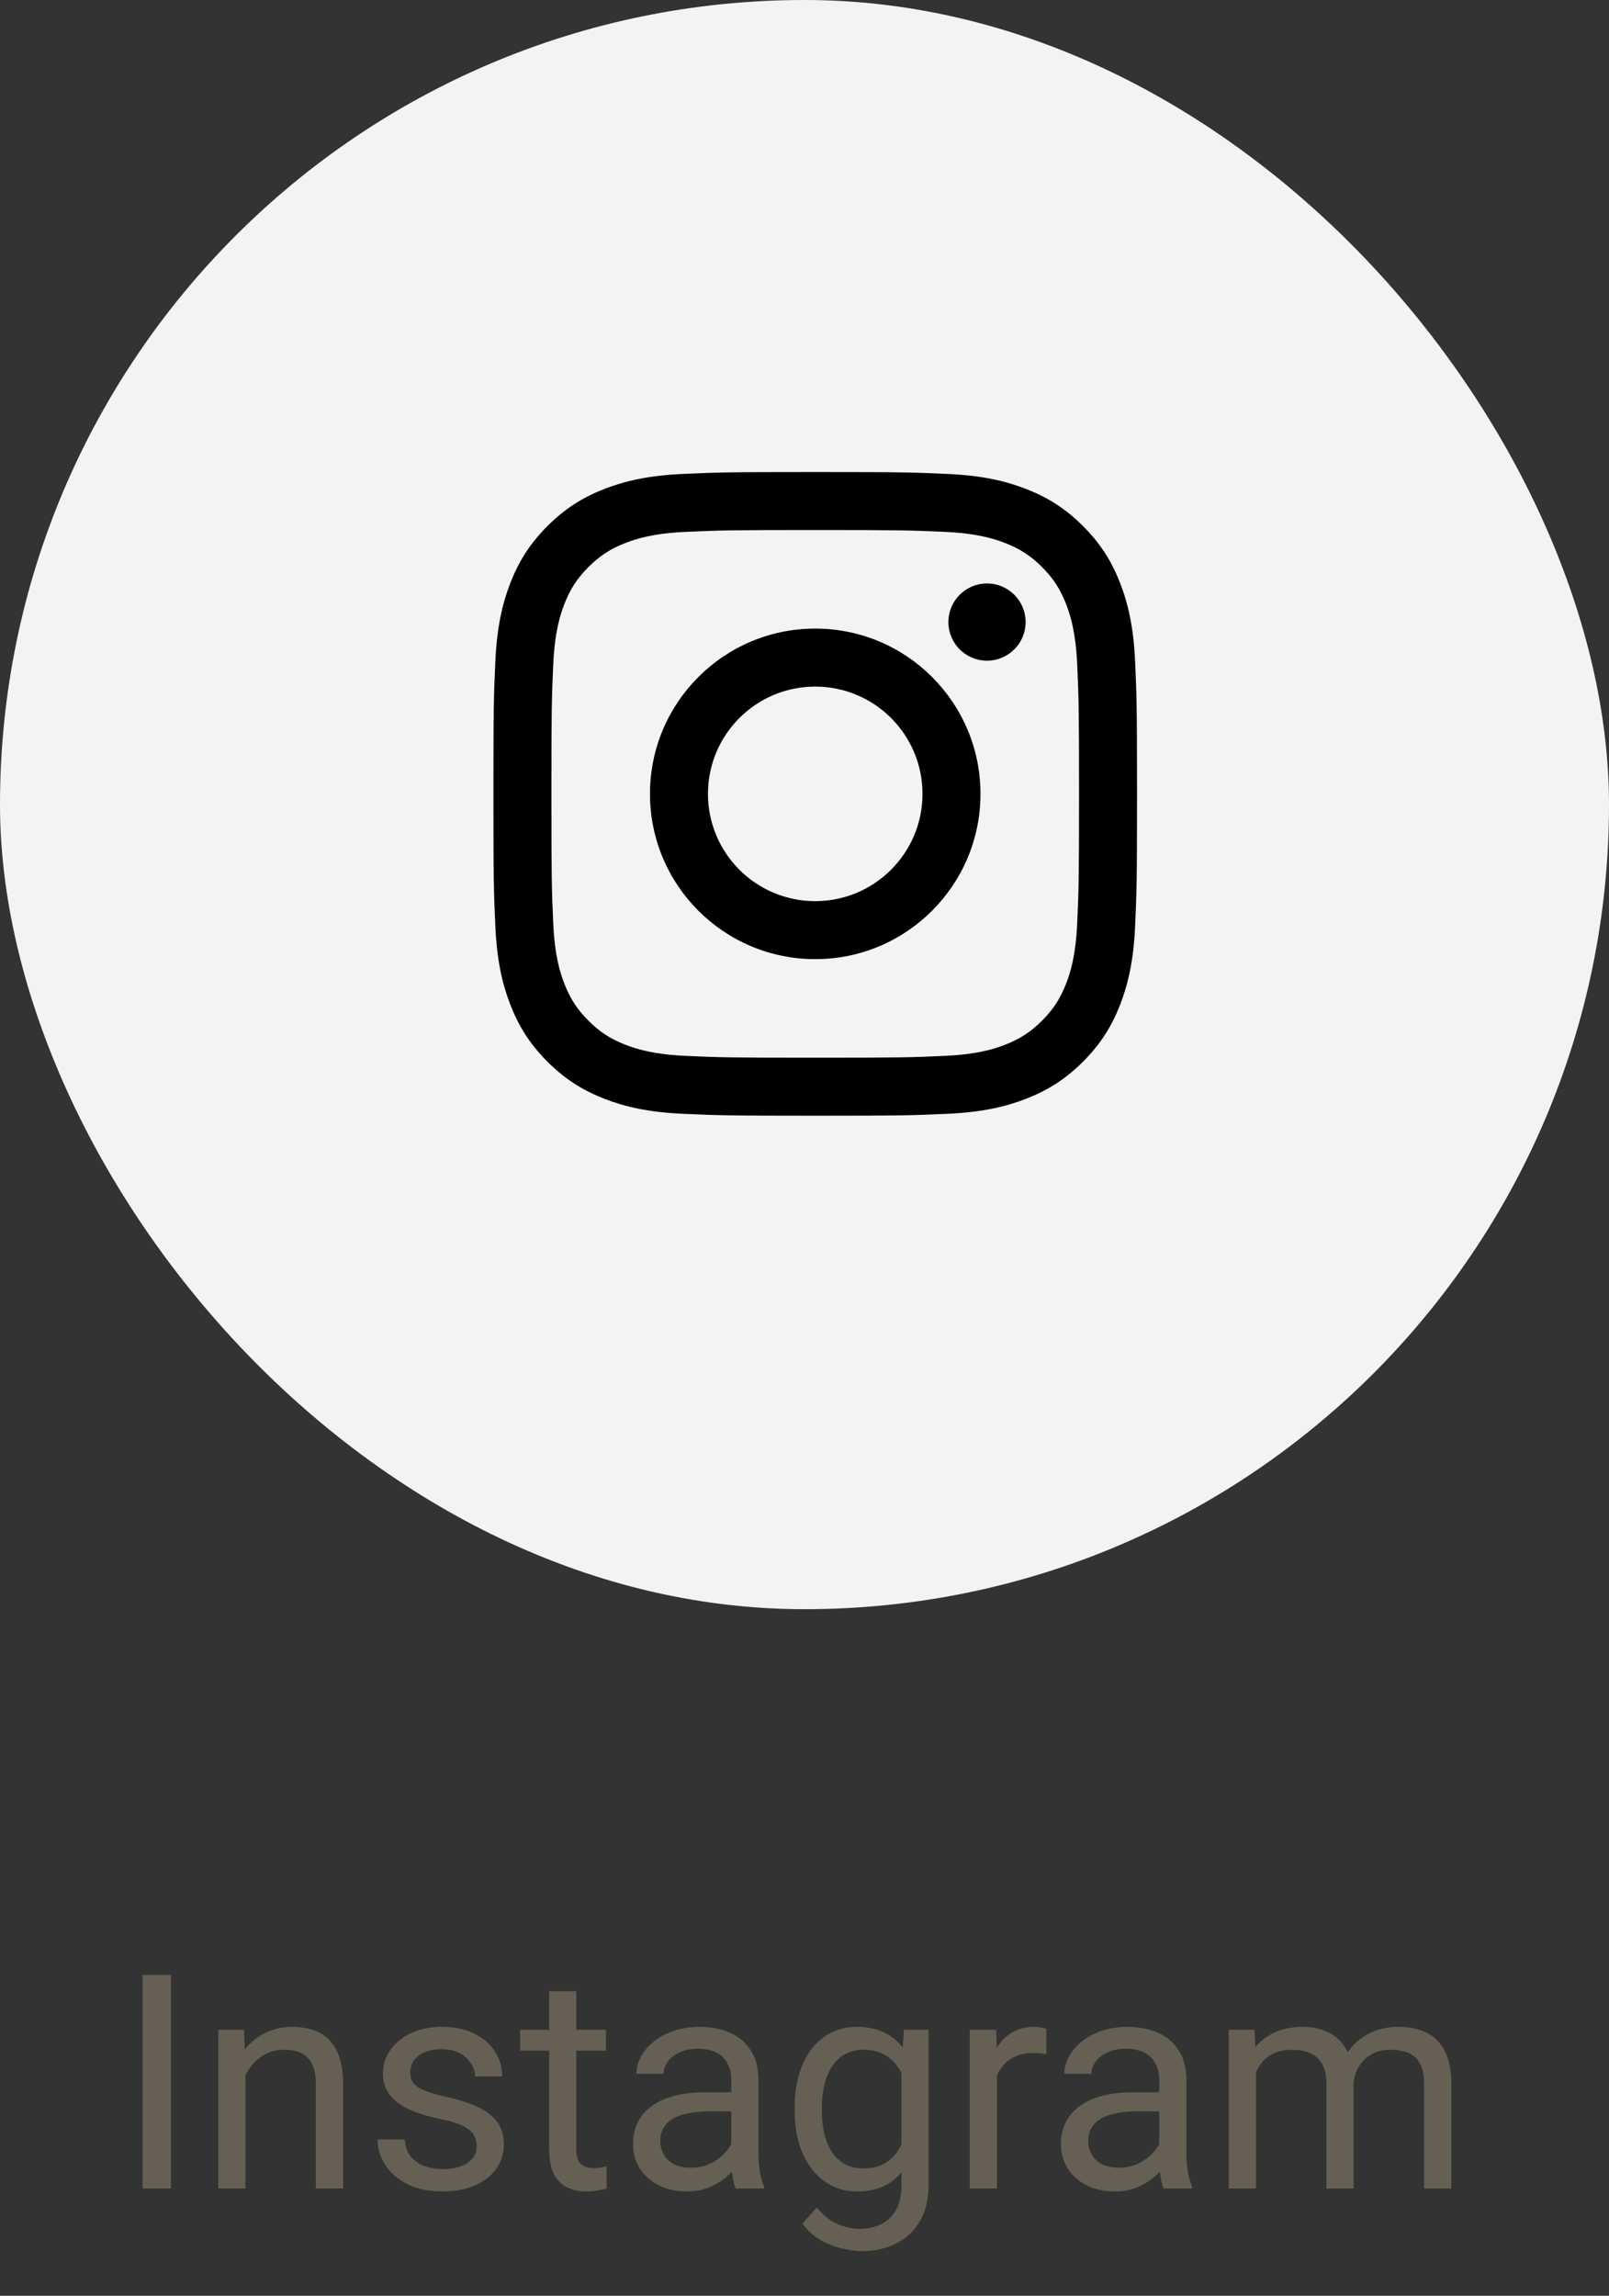 <svg width="75" height="107" viewBox="0 0 75 107" fill="none" xmlns="http://www.w3.org/2000/svg">
<rect x="0" y="0" width="75" height="107" fill="#333333" stroke="none"/>
<rect width="75" height="75" rx="37.5" fill="#F3F3F3"/>
<path d="M38 24.703C42.005 24.703 42.48 24.718 44.061 24.79C45.524 24.857 46.318 25.101 46.847 25.307C47.547 25.579 48.046 25.904 48.571 26.429C49.096 26.954 49.421 27.453 49.693 28.153C49.899 28.682 50.143 29.476 50.21 30.939C50.282 32.52 50.297 32.995 50.297 37C50.297 41.005 50.282 41.48 50.21 43.061C50.143 44.524 49.899 45.318 49.693 45.847C49.421 46.547 49.096 47.047 48.571 47.571C48.046 48.096 47.547 48.421 46.847 48.693C46.318 48.899 45.524 49.143 44.061 49.21C42.48 49.282 42.005 49.297 38 49.297C33.995 49.297 33.52 49.282 31.939 49.21C30.476 49.143 29.682 48.899 29.153 48.693C28.453 48.421 27.953 48.096 27.429 47.571C26.904 47.047 26.579 46.547 26.307 45.847C26.101 45.318 25.857 44.524 25.79 43.061C25.718 41.48 25.703 41.005 25.703 37C25.703 32.995 25.718 32.52 25.79 30.939C25.857 29.476 26.101 28.682 26.307 28.153C26.579 27.453 26.904 26.954 27.429 26.429C27.953 25.904 28.453 25.579 29.153 25.307C29.682 25.101 30.476 24.857 31.939 24.79C33.52 24.718 33.995 24.703 38 24.703ZM38 22C33.926 22 33.415 22.017 31.816 22.09C30.219 22.163 29.128 22.417 28.174 22.788C27.188 23.171 26.352 23.684 25.518 24.518C24.684 25.352 24.171 26.188 23.788 27.174C23.417 28.129 23.163 29.219 23.09 30.816C23.017 32.415 23 32.926 23 37C23 41.074 23.017 41.585 23.09 43.184C23.163 44.781 23.417 45.871 23.788 46.826C24.171 47.812 24.684 48.648 25.518 49.482C26.352 50.316 27.188 50.829 28.174 51.212C29.128 51.583 30.219 51.837 31.816 51.91C33.415 51.983 33.926 52 38 52C42.074 52 42.585 51.983 44.184 51.91C45.781 51.837 46.871 51.583 47.826 51.212C48.812 50.829 49.648 50.316 50.482 49.482C51.316 48.648 51.829 47.812 52.212 46.826C52.583 45.871 52.837 44.781 52.91 43.184C52.983 41.585 53 41.074 53 37C53 32.926 52.983 32.415 52.91 30.816C52.837 29.219 52.583 28.129 52.212 27.174C51.829 26.188 51.316 25.352 50.482 24.518C49.648 23.684 48.812 23.171 47.826 22.788C46.871 22.417 45.781 22.163 44.184 22.09C42.585 22.017 42.074 22 38 22ZM38 29.297C33.746 29.297 30.297 32.746 30.297 37C30.297 41.254 33.746 44.703 38 44.703C42.254 44.703 45.703 41.254 45.703 37C45.703 32.746 42.254 29.297 38 29.297ZM38 42C35.239 42 33 39.761 33 37C33 34.239 35.239 32 38 32C40.761 32 43 34.239 43 37C43 39.761 40.761 42 38 42ZM47.807 28.993C47.807 29.987 47.001 30.793 46.007 30.793C45.013 30.793 44.207 29.987 44.207 28.993C44.207 27.999 45.013 27.193 46.007 27.193C47.001 27.193 47.807 27.999 47.807 28.993Z" fill="black"/>
<path opacity="0.8" d="M7.968 92.047V102H6.648V92.047H7.968ZM11.44 96.183V102H10.176V94.603H11.372L11.44 96.183ZM11.14 98.022L10.613 98.001C10.618 97.495 10.693 97.028 10.839 96.6C10.985 96.167 11.19 95.791 11.454 95.472C11.718 95.153 12.033 94.907 12.398 94.733C12.767 94.556 13.175 94.467 13.621 94.467C13.986 94.467 14.314 94.517 14.605 94.617C14.897 94.713 15.146 94.868 15.351 95.082C15.56 95.296 15.72 95.574 15.829 95.916C15.938 96.253 15.993 96.666 15.993 97.153V102H14.722V97.14C14.722 96.752 14.665 96.442 14.551 96.21C14.437 95.973 14.271 95.802 14.052 95.697C13.833 95.588 13.564 95.533 13.245 95.533C12.931 95.533 12.644 95.599 12.384 95.731C12.129 95.864 11.908 96.046 11.721 96.278C11.538 96.511 11.395 96.777 11.29 97.078C11.19 97.374 11.14 97.689 11.14 98.022ZM22.221 100.038C22.221 99.856 22.18 99.687 22.098 99.532C22.02 99.373 21.858 99.229 21.612 99.102C21.371 98.969 21.006 98.856 20.519 98.76C20.108 98.673 19.737 98.571 19.404 98.452C19.076 98.334 18.796 98.19 18.564 98.022C18.336 97.853 18.16 97.655 18.037 97.427C17.914 97.199 17.852 96.932 17.852 96.627C17.852 96.335 17.916 96.06 18.044 95.8C18.176 95.54 18.361 95.31 18.598 95.109C18.839 94.909 19.129 94.752 19.466 94.638C19.803 94.524 20.179 94.467 20.594 94.467C21.186 94.467 21.692 94.572 22.111 94.781C22.531 94.991 22.852 95.271 23.075 95.622C23.299 95.968 23.41 96.353 23.41 96.777H22.145C22.145 96.572 22.084 96.374 21.961 96.183C21.842 95.987 21.667 95.825 21.435 95.697C21.207 95.57 20.926 95.506 20.594 95.506C20.243 95.506 19.958 95.561 19.739 95.67C19.525 95.775 19.368 95.909 19.268 96.073C19.172 96.237 19.124 96.41 19.124 96.593C19.124 96.73 19.147 96.853 19.192 96.962C19.242 97.067 19.329 97.165 19.452 97.256C19.575 97.342 19.748 97.424 19.972 97.502C20.195 97.579 20.48 97.657 20.826 97.734C21.432 97.871 21.931 98.035 22.323 98.227C22.715 98.418 23.007 98.653 23.198 98.931C23.39 99.209 23.485 99.546 23.485 99.942C23.485 100.266 23.417 100.562 23.28 100.831C23.148 101.1 22.954 101.332 22.699 101.528C22.449 101.72 22.148 101.87 21.797 101.979C21.451 102.084 21.061 102.137 20.628 102.137C19.976 102.137 19.425 102.021 18.974 101.788C18.523 101.556 18.181 101.255 17.948 100.886C17.716 100.517 17.6 100.127 17.6 99.717H18.871C18.889 100.063 18.99 100.339 19.172 100.544C19.354 100.744 19.578 100.888 19.842 100.975C20.106 101.057 20.368 101.098 20.628 101.098C20.974 101.098 21.264 101.052 21.496 100.961C21.733 100.87 21.913 100.744 22.036 100.585C22.159 100.425 22.221 100.243 22.221 100.038ZM28.243 94.603V95.574H24.244V94.603H28.243ZM25.598 92.806H26.862V100.168C26.862 100.419 26.901 100.608 26.979 100.735C27.056 100.863 27.156 100.947 27.279 100.988C27.402 101.029 27.535 101.05 27.676 101.05C27.781 101.05 27.89 101.041 28.004 101.022C28.122 101 28.211 100.981 28.27 100.968L28.277 102C28.177 102.032 28.045 102.062 27.881 102.089C27.721 102.121 27.528 102.137 27.3 102.137C26.99 102.137 26.705 102.075 26.445 101.952C26.186 101.829 25.978 101.624 25.823 101.337C25.673 101.045 25.598 100.653 25.598 100.161V92.806ZM34.088 100.735V96.928C34.088 96.636 34.029 96.383 33.91 96.169C33.796 95.95 33.623 95.782 33.391 95.663C33.158 95.545 32.871 95.485 32.529 95.485C32.21 95.485 31.93 95.54 31.689 95.649C31.451 95.759 31.265 95.902 31.128 96.08C30.996 96.258 30.93 96.449 30.93 96.654H29.665C29.665 96.39 29.733 96.128 29.87 95.868C30.007 95.608 30.203 95.374 30.458 95.164C30.718 94.95 31.028 94.781 31.388 94.658C31.752 94.531 32.158 94.467 32.605 94.467C33.142 94.467 33.616 94.558 34.026 94.74C34.441 94.922 34.765 95.198 34.997 95.567C35.234 95.932 35.352 96.39 35.352 96.941V100.387C35.352 100.633 35.373 100.895 35.414 101.173C35.46 101.451 35.526 101.69 35.612 101.891V102H34.293C34.229 101.854 34.179 101.66 34.143 101.419C34.106 101.173 34.088 100.945 34.088 100.735ZM34.307 97.516L34.32 98.404H33.042C32.682 98.404 32.361 98.434 32.078 98.493C31.796 98.548 31.559 98.632 31.367 98.746C31.176 98.86 31.03 99.004 30.93 99.177C30.829 99.345 30.779 99.544 30.779 99.772C30.779 100.004 30.832 100.216 30.936 100.407C31.041 100.599 31.199 100.751 31.408 100.865C31.622 100.975 31.884 101.029 32.194 101.029C32.582 101.029 32.923 100.947 33.22 100.783C33.516 100.619 33.751 100.419 33.924 100.182C34.102 99.945 34.197 99.715 34.211 99.491L34.751 100.1C34.719 100.291 34.633 100.503 34.491 100.735C34.35 100.968 34.161 101.191 33.924 101.405C33.691 101.615 33.413 101.79 33.09 101.932C32.771 102.068 32.411 102.137 32.01 102.137C31.509 102.137 31.069 102.039 30.69 101.843C30.317 101.647 30.025 101.385 29.815 101.057C29.61 100.724 29.508 100.353 29.508 99.942C29.508 99.546 29.585 99.197 29.74 98.897C29.895 98.591 30.119 98.338 30.41 98.138C30.702 97.933 31.053 97.778 31.463 97.673C31.873 97.568 32.331 97.516 32.837 97.516H34.307ZM42.134 94.603H43.282V101.843C43.282 102.494 43.15 103.05 42.886 103.511C42.621 103.971 42.252 104.32 41.778 104.557C41.309 104.798 40.767 104.919 40.151 104.919C39.896 104.919 39.595 104.878 39.249 104.796C38.907 104.718 38.57 104.584 38.237 104.393C37.909 104.206 37.633 103.953 37.41 103.634L38.073 102.882C38.383 103.256 38.707 103.515 39.044 103.661C39.386 103.807 39.723 103.88 40.056 103.88C40.457 103.88 40.803 103.805 41.095 103.654C41.386 103.504 41.612 103.281 41.772 102.984C41.935 102.693 42.018 102.333 42.018 101.904V96.231L42.134 94.603ZM37.041 98.384V98.24C37.041 97.675 37.107 97.162 37.239 96.702C37.376 96.237 37.57 95.838 37.82 95.506C38.075 95.173 38.383 94.918 38.743 94.74C39.103 94.558 39.509 94.467 39.96 94.467C40.425 94.467 40.83 94.549 41.177 94.713C41.528 94.872 41.824 95.107 42.065 95.417C42.312 95.722 42.505 96.091 42.647 96.524C42.788 96.957 42.886 97.447 42.94 97.994V98.623C42.89 99.165 42.792 99.653 42.647 100.086C42.505 100.519 42.312 100.888 42.065 101.193C41.824 101.499 41.528 101.733 41.177 101.897C40.826 102.057 40.416 102.137 39.946 102.137C39.504 102.137 39.103 102.043 38.743 101.856C38.388 101.67 38.082 101.408 37.827 101.07C37.572 100.733 37.376 100.337 37.239 99.881C37.107 99.421 37.041 98.921 37.041 98.384ZM38.306 98.24V98.384C38.306 98.753 38.342 99.099 38.415 99.423C38.492 99.746 38.609 100.031 38.764 100.277C38.923 100.523 39.126 100.717 39.372 100.858C39.618 100.995 39.912 101.063 40.254 101.063C40.673 101.063 41.02 100.975 41.293 100.797C41.566 100.619 41.783 100.384 41.942 100.093C42.106 99.801 42.234 99.484 42.325 99.143V97.495C42.275 97.245 42.198 97.003 42.093 96.77C41.992 96.534 41.86 96.324 41.696 96.142C41.537 95.955 41.339 95.807 41.102 95.697C40.865 95.588 40.587 95.533 40.268 95.533C39.921 95.533 39.623 95.606 39.372 95.752C39.126 95.893 38.923 96.089 38.764 96.34C38.609 96.586 38.492 96.873 38.415 97.201C38.342 97.525 38.306 97.871 38.306 98.24ZM46.468 95.766V102H45.203V94.603H46.434L46.468 95.766ZM48.778 94.562L48.772 95.738C48.667 95.716 48.566 95.702 48.471 95.697C48.38 95.688 48.275 95.684 48.156 95.684C47.865 95.684 47.607 95.729 47.384 95.82C47.16 95.912 46.971 96.039 46.816 96.203C46.661 96.367 46.538 96.563 46.447 96.791C46.361 97.014 46.304 97.26 46.276 97.529L45.921 97.734C45.921 97.288 45.964 96.868 46.051 96.477C46.142 96.085 46.281 95.738 46.468 95.438C46.655 95.132 46.892 94.895 47.179 94.727C47.47 94.553 47.817 94.467 48.218 94.467C48.309 94.467 48.414 94.478 48.532 94.501C48.651 94.519 48.733 94.54 48.778 94.562ZM54.035 100.735V96.928C54.035 96.636 53.976 96.383 53.857 96.169C53.743 95.95 53.57 95.782 53.338 95.663C53.105 95.545 52.818 95.485 52.477 95.485C52.158 95.485 51.877 95.54 51.636 95.649C51.399 95.759 51.212 95.902 51.075 96.08C50.943 96.258 50.877 96.449 50.877 96.654H49.612C49.612 96.39 49.681 96.128 49.817 95.868C49.954 95.608 50.15 95.374 50.405 95.164C50.665 94.95 50.975 94.781 51.335 94.658C51.7 94.531 52.105 94.467 52.552 94.467C53.09 94.467 53.563 94.558 53.974 94.74C54.388 94.922 54.712 95.198 54.944 95.567C55.181 95.932 55.3 96.39 55.3 96.941V100.387C55.3 100.633 55.32 100.895 55.361 101.173C55.407 101.451 55.473 101.69 55.56 101.891V102H54.24C54.176 101.854 54.126 101.66 54.09 101.419C54.053 101.173 54.035 100.945 54.035 100.735ZM54.254 97.516L54.268 98.404H52.989C52.629 98.404 52.308 98.434 52.025 98.493C51.743 98.548 51.506 98.632 51.315 98.746C51.123 98.86 50.977 99.004 50.877 99.177C50.777 99.345 50.727 99.544 50.727 99.772C50.727 100.004 50.779 100.216 50.884 100.407C50.989 100.599 51.146 100.751 51.355 100.865C51.57 100.975 51.832 101.029 52.142 101.029C52.529 101.029 52.871 100.947 53.167 100.783C53.463 100.619 53.698 100.419 53.871 100.182C54.049 99.945 54.145 99.715 54.158 99.491L54.698 100.1C54.666 100.291 54.58 100.503 54.438 100.735C54.297 100.968 54.108 101.191 53.871 101.405C53.639 101.615 53.361 101.79 53.037 101.932C52.718 102.068 52.358 102.137 51.957 102.137C51.456 102.137 51.016 102.039 50.638 101.843C50.264 101.647 49.972 101.385 49.763 101.057C49.558 100.724 49.455 100.353 49.455 99.942C49.455 99.546 49.533 99.197 49.688 98.897C49.842 98.591 50.066 98.338 50.357 98.138C50.649 97.933 51 97.778 51.41 97.673C51.82 97.568 52.278 97.516 52.784 97.516H54.254ZM58.547 96.073V102H57.275V94.603H58.478L58.547 96.073ZM58.287 98.022L57.699 98.001C57.704 97.495 57.77 97.028 57.898 96.6C58.025 96.167 58.214 95.791 58.465 95.472C58.715 95.153 59.028 94.907 59.401 94.733C59.775 94.556 60.208 94.467 60.7 94.467C61.047 94.467 61.366 94.517 61.657 94.617C61.949 94.713 62.202 94.866 62.416 95.075C62.63 95.285 62.797 95.554 62.915 95.882C63.033 96.21 63.093 96.606 63.093 97.071V102H61.828V97.133C61.828 96.745 61.762 96.436 61.63 96.203C61.502 95.971 61.32 95.802 61.083 95.697C60.846 95.588 60.568 95.533 60.249 95.533C59.875 95.533 59.563 95.599 59.312 95.731C59.062 95.864 58.861 96.046 58.711 96.278C58.56 96.511 58.451 96.777 58.383 97.078C58.319 97.374 58.287 97.689 58.287 98.022ZM63.079 97.324L62.231 97.584C62.236 97.178 62.302 96.789 62.43 96.415C62.562 96.041 62.751 95.709 62.997 95.417C63.248 95.125 63.555 94.895 63.92 94.727C64.284 94.553 64.701 94.467 65.171 94.467C65.567 94.467 65.918 94.519 66.224 94.624C66.534 94.729 66.793 94.891 67.003 95.109C67.217 95.324 67.379 95.599 67.488 95.936C67.598 96.274 67.652 96.675 67.652 97.14V102H66.381V97.126C66.381 96.711 66.315 96.39 66.183 96.162C66.055 95.93 65.873 95.768 65.636 95.677C65.403 95.581 65.125 95.533 64.802 95.533C64.524 95.533 64.278 95.581 64.064 95.677C63.849 95.772 63.669 95.905 63.523 96.073C63.378 96.237 63.266 96.426 63.188 96.641C63.116 96.855 63.079 97.083 63.079 97.324Z" fill="#736C5D"/>
</svg>
